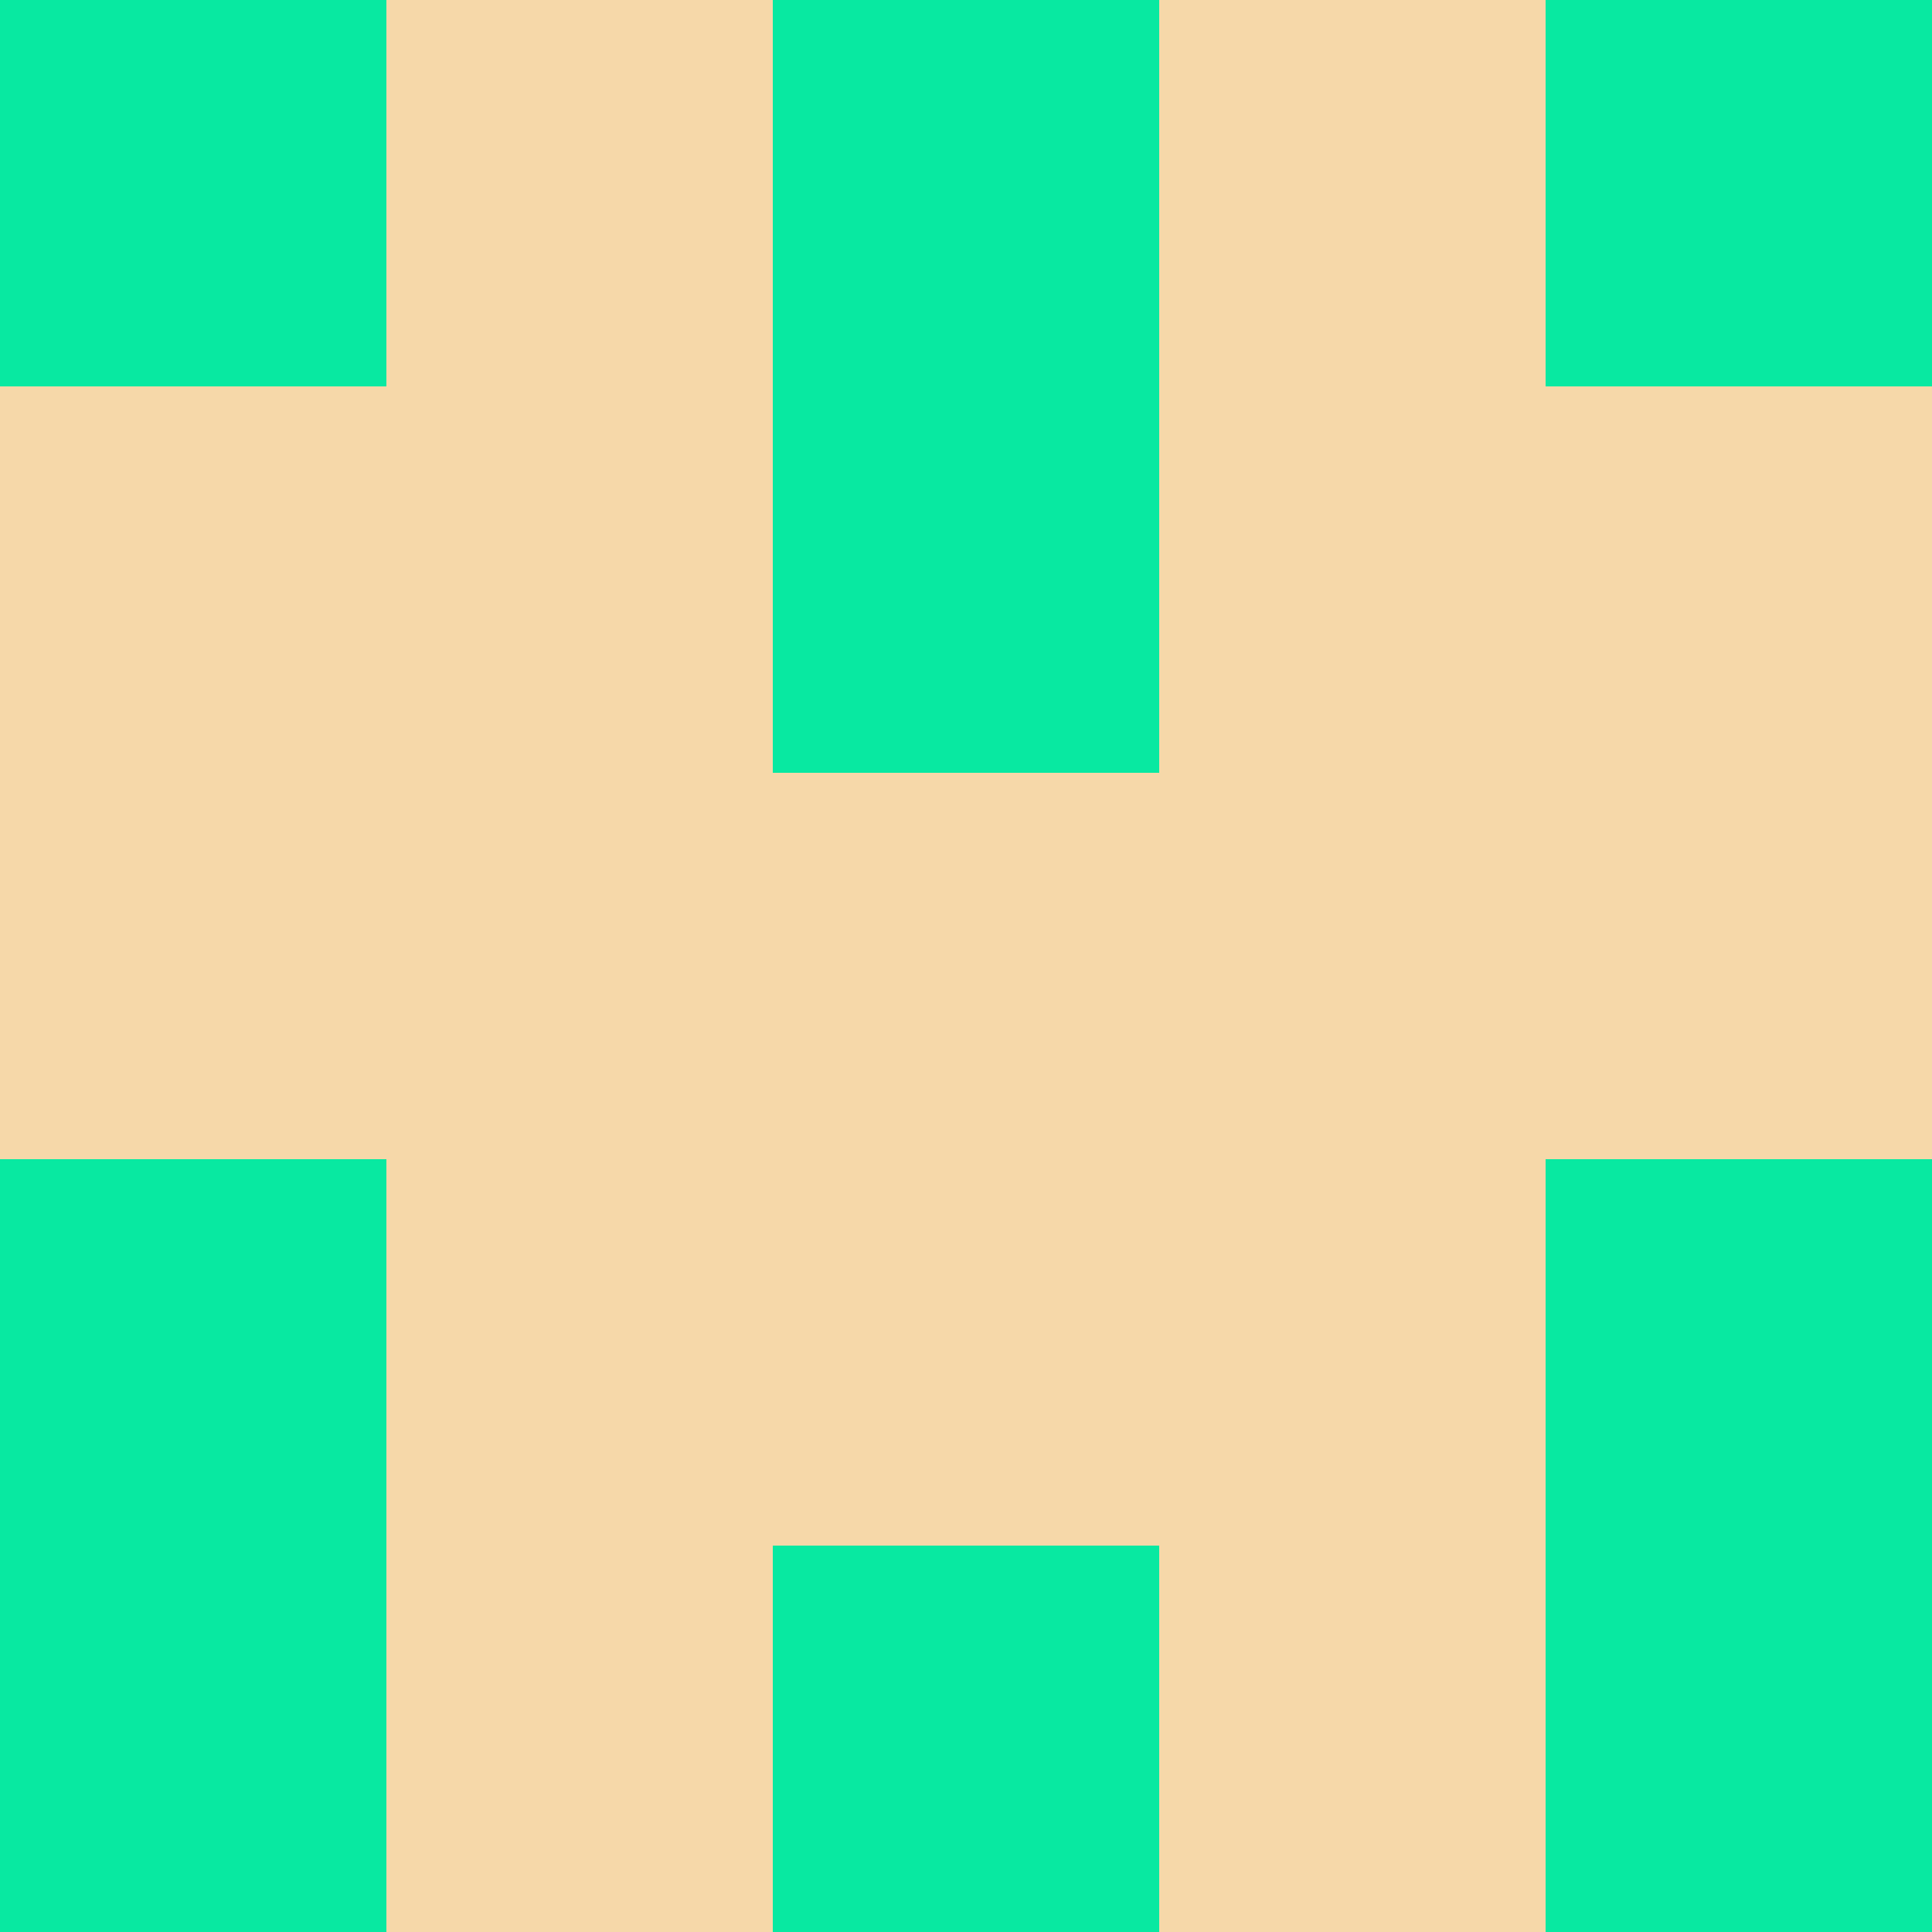 <?xml version="1.0" encoding="utf-8"?>
<!DOCTYPE svg PUBLIC "-//W3C//DTD SVG 20010904//EN"
        "http://www.w3.org/TR/2001/REC-SVG-20010904/DTD/svg10.dtd">

<svg width="400" height="400" viewBox="0 0 5 5"
    xmlns="http://www.w3.org/2000/svg"
    xmlns:xlink="http://www.w3.org/1999/xlink">
            <rect x="0" y="0" width="1" height="1" fill="#08E9A1" />
        <rect x="0" y="1" width="1" height="1" fill="#F6D8A9" />
        <rect x="0" y="2" width="1" height="1" fill="#F6D8A9" />
        <rect x="0" y="3" width="1" height="1" fill="#08E9A1" />
        <rect x="0" y="4" width="1" height="1" fill="#08E9A1" />
                <rect x="1" y="0" width="1" height="1" fill="#F6D8A9" />
        <rect x="1" y="1" width="1" height="1" fill="#F6D8A9" />
        <rect x="1" y="2" width="1" height="1" fill="#F6D8A9" />
        <rect x="1" y="3" width="1" height="1" fill="#F6D8A9" />
        <rect x="1" y="4" width="1" height="1" fill="#F6D8A9" />
                <rect x="2" y="0" width="1" height="1" fill="#08E9A1" />
        <rect x="2" y="1" width="1" height="1" fill="#08E9A1" />
        <rect x="2" y="2" width="1" height="1" fill="#F6D8A9" />
        <rect x="2" y="3" width="1" height="1" fill="#F6D8A9" />
        <rect x="2" y="4" width="1" height="1" fill="#08E9A1" />
                <rect x="3" y="0" width="1" height="1" fill="#F6D8A9" />
        <rect x="3" y="1" width="1" height="1" fill="#F6D8A9" />
        <rect x="3" y="2" width="1" height="1" fill="#F6D8A9" />
        <rect x="3" y="3" width="1" height="1" fill="#F6D8A9" />
        <rect x="3" y="4" width="1" height="1" fill="#F6D8A9" />
                <rect x="4" y="0" width="1" height="1" fill="#08E9A1" />
        <rect x="4" y="1" width="1" height="1" fill="#F6D8A9" />
        <rect x="4" y="2" width="1" height="1" fill="#F6D8A9" />
        <rect x="4" y="3" width="1" height="1" fill="#08E9A1" />
        <rect x="4" y="4" width="1" height="1" fill="#08E9A1" />
        
</svg>


